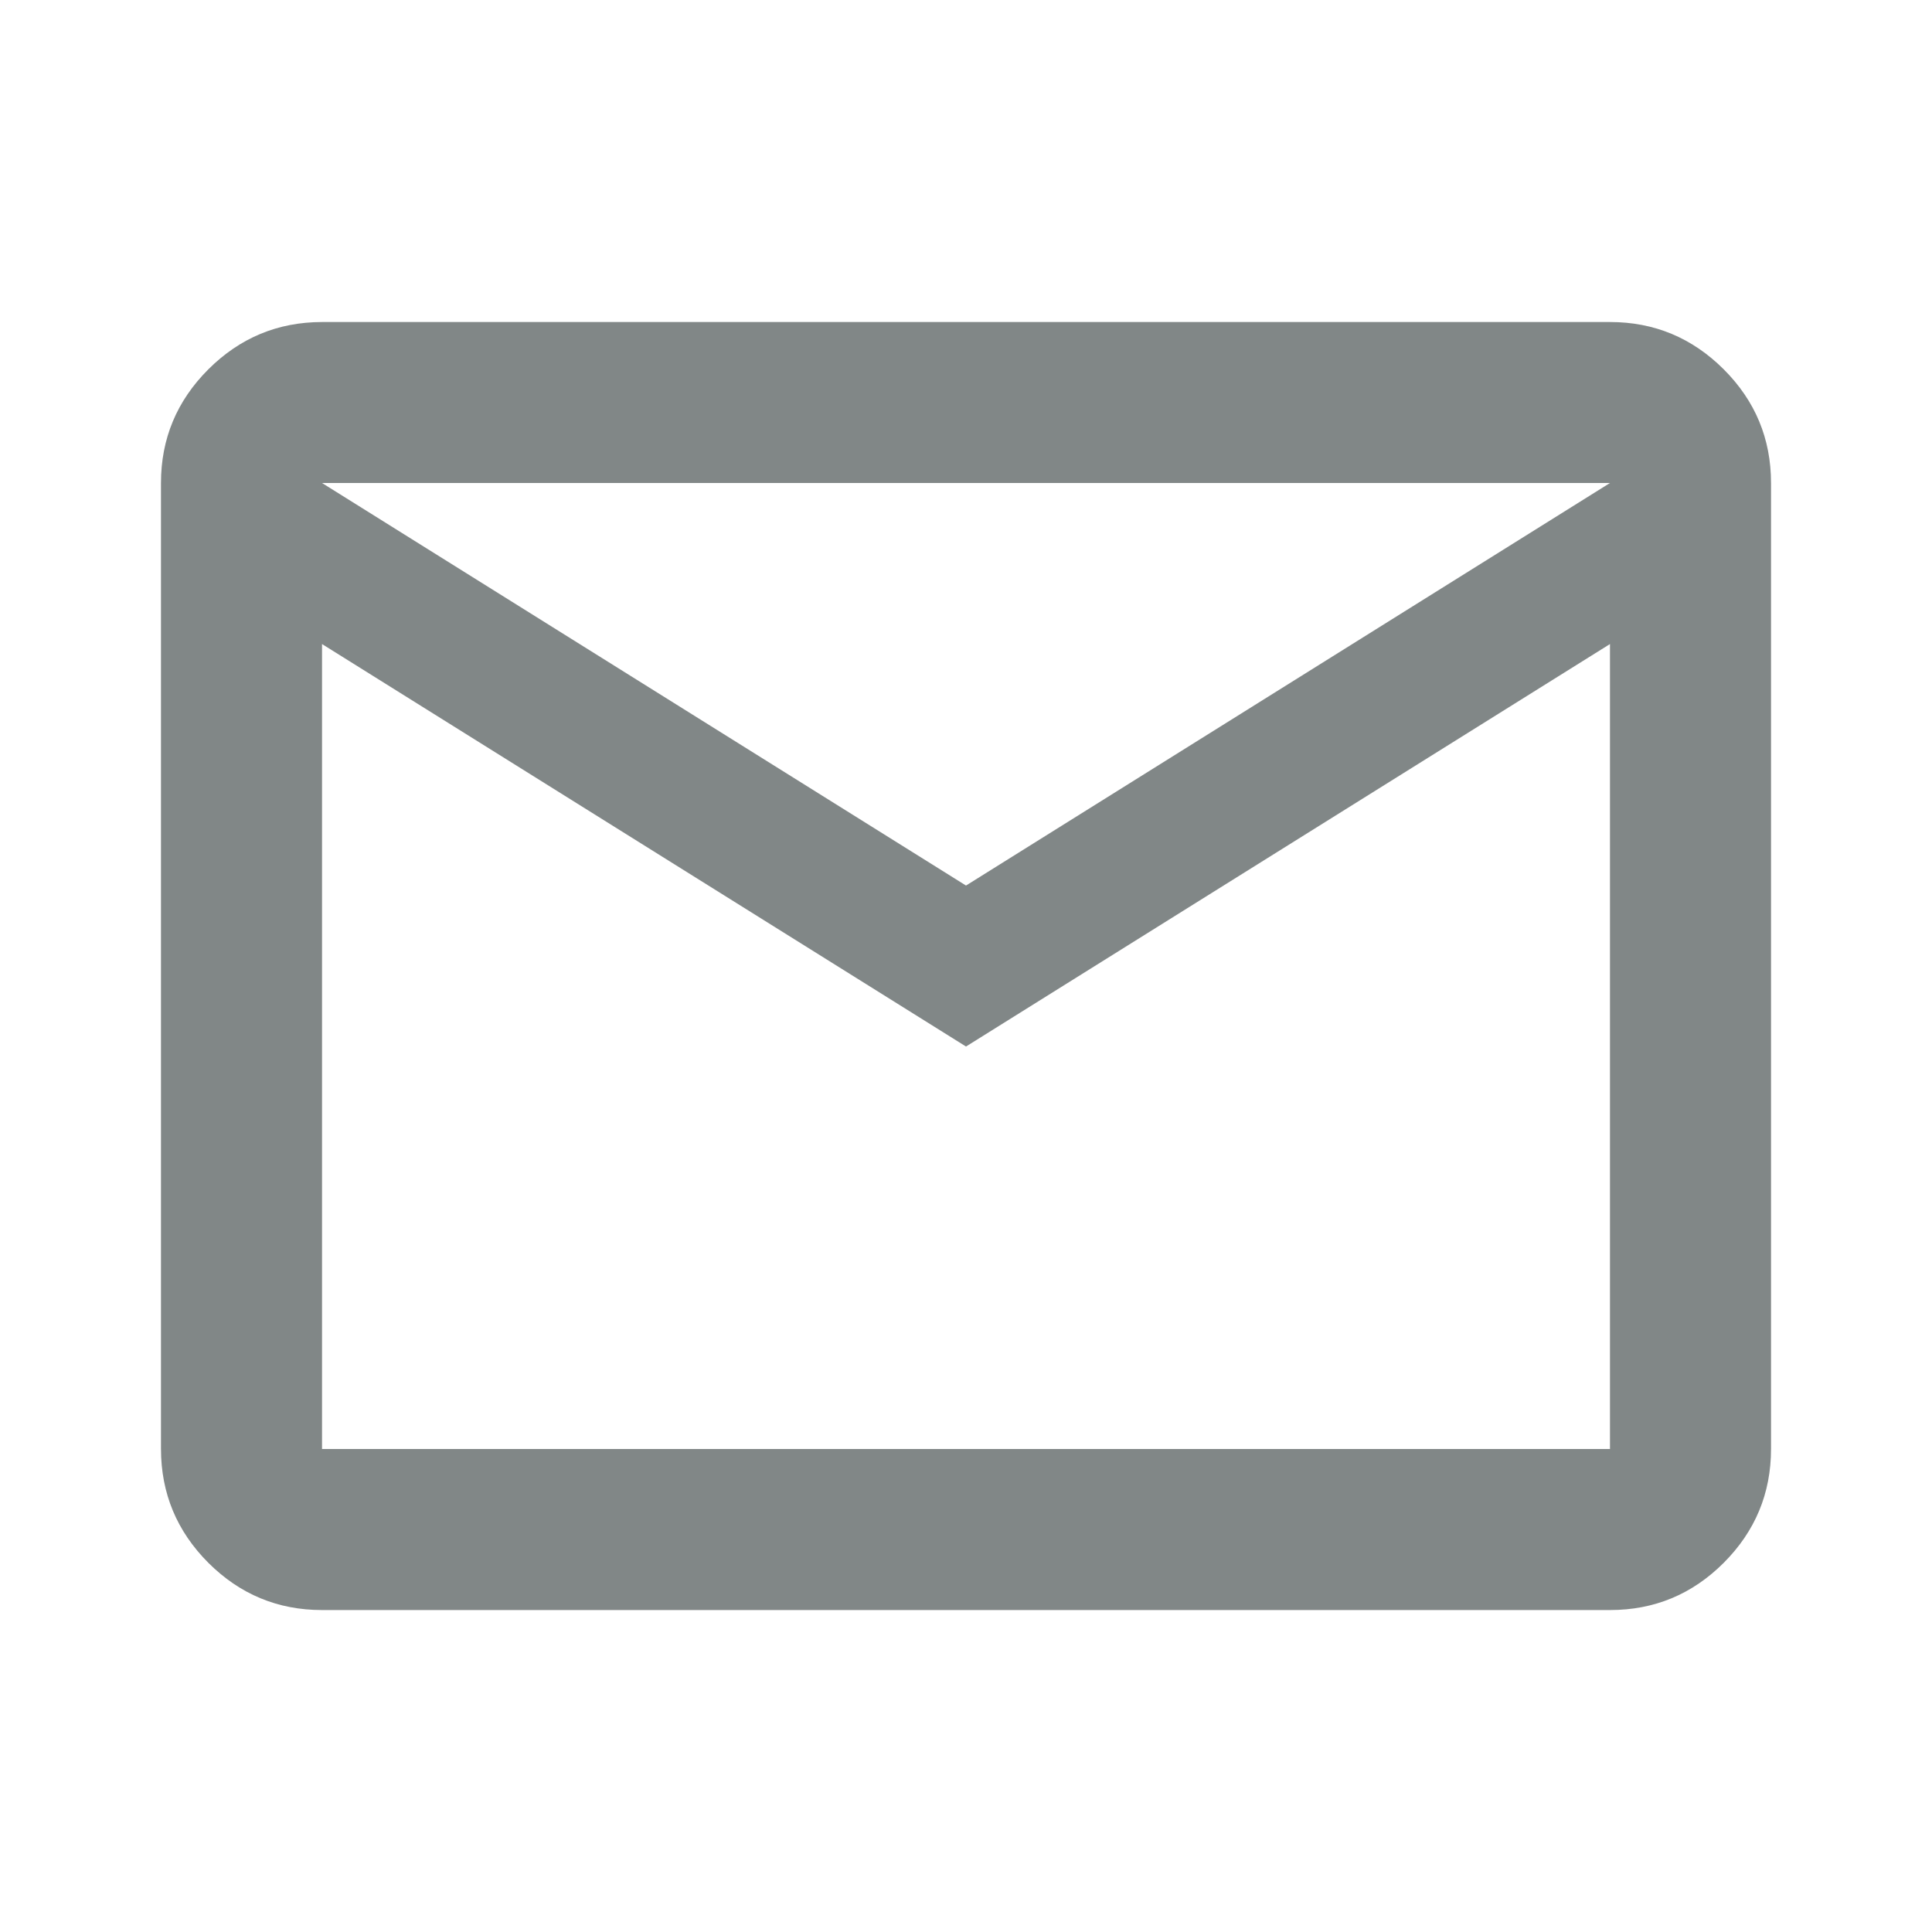 <svg width="28" height="28" viewBox="0 0 28 28" fill="none" xmlns="http://www.w3.org/2000/svg">
<g opacity="0.5">
<path d="M4.667 23.334C4.025 23.334 3.476 23.105 3.019 22.649C2.563 22.192 2.334 21.643 2.333 21V7C2.333 6.359 2.562 5.81 3.019 5.353C3.477 4.896 4.026 4.668 4.667 4.667H23.333C23.975 4.667 24.524 4.896 24.982 5.353C25.439 5.81 25.667 6.359 25.667 7V21C25.667 21.642 25.438 22.192 24.982 22.649C24.525 23.106 23.976 23.334 23.333 23.334H4.667ZM14 15.167L4.667 9.334V21H23.333V9.334L14 15.167ZM14 12.834L23.333 7H4.667L14 12.834ZM4.667 9.334V7V21V9.334Z" fill="#040F0F"/>
</g>
</svg>
